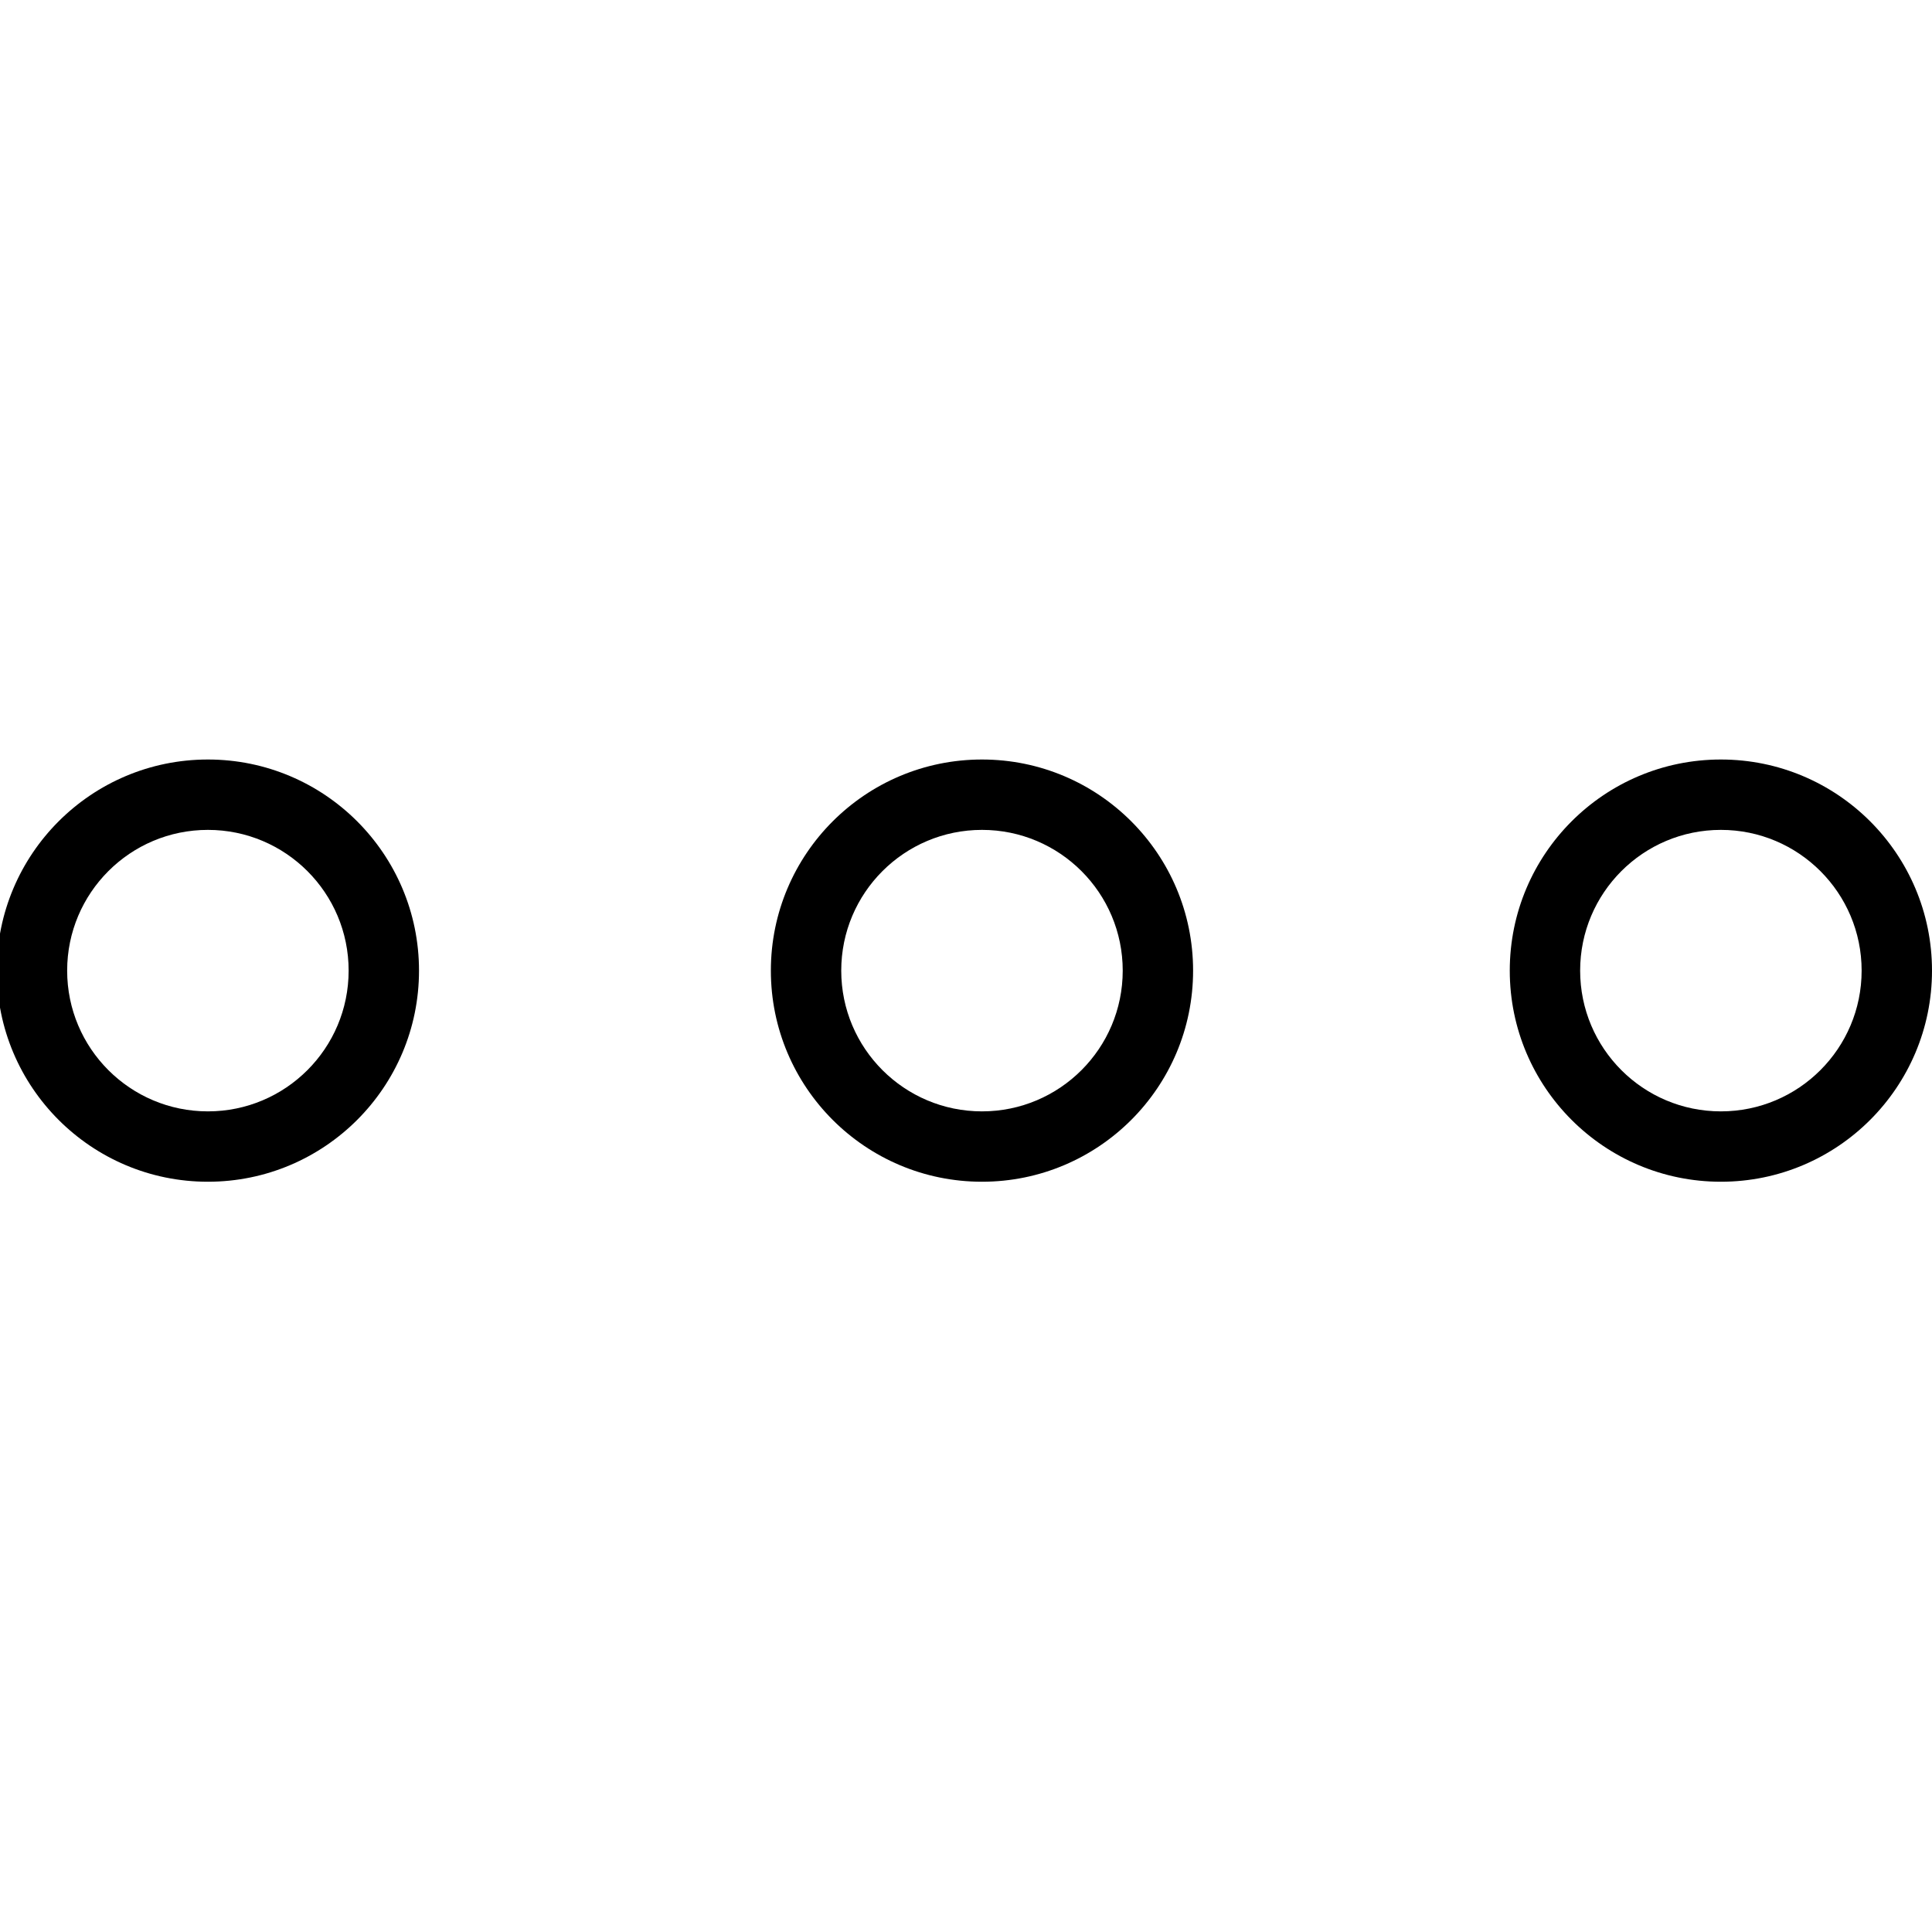 <?xml version="1.0" encoding="utf-8"?>
<!-- Generator: Adobe Illustrator 16.0.0, SVG Export Plug-In . SVG Version: 6.00 Build 0)  -->
<!DOCTYPE svg PUBLIC "-//W3C//DTD SVG 1.1//EN" "http://www.w3.org/Graphics/SVG/1.1/DTD/svg11.dtd">
<svg version="1.1" id="图层_1" xmlns="http://www.w3.org/2000/svg" xmlns:xlink="http://www.w3.org/1999/xlink" x="0px" y="0px"
	 width="300px" height="300px" viewBox="0 0 300 300" enable-background="new 0 0 300 300" xml:space="preserve">
<path fill-rule="evenodd" clip-rule="evenodd" d="M32.282,117.936c-18.104,0-32.782,14.679-32.782,32.782S14.178,183.5,32.282,183.5
	c18.104,0,32.782-14.679,32.782-32.782S50.386,117.936,32.282,117.936z M32.282,172.573c-12.069,0-21.854-9.785-21.854-21.855
	c0-12.069,9.786-21.854,21.854-21.854s21.854,9.784,21.854,21.854C54.137,162.788,44.351,172.573,32.282,172.573z"/>
<path fill-rule="evenodd" clip-rule="evenodd" d="M152.482,117.936c-18.104,0-32.783,14.679-32.783,32.782
	s14.678,32.782,32.783,32.782c18.104,0,32.781-14.679,32.781-32.782S170.586,117.936,152.482,117.936z M152.482,172.573
	c-12.069,0-21.855-9.785-21.855-21.855c0-12.069,9.786-21.854,21.855-21.854c12.068,0,21.854,9.784,21.854,21.854
	C174.336,162.788,164.551,172.573,152.482,172.573z"/>
<path fill-rule="evenodd" clip-rule="evenodd" d="M267.218,117.936c-18.104,0-32.782,14.679-32.782,32.782
	s14.679,32.782,32.782,32.782S300,168.821,300,150.718S285.321,117.936,267.218,117.936z M267.218,172.573
	c-12.069,0-21.854-9.785-21.854-21.855c0-12.069,9.784-21.854,21.854-21.854c12.07,0,21.855,9.784,21.855,21.854
	C289.073,162.788,279.288,172.573,267.218,172.573z"/>
</svg>

